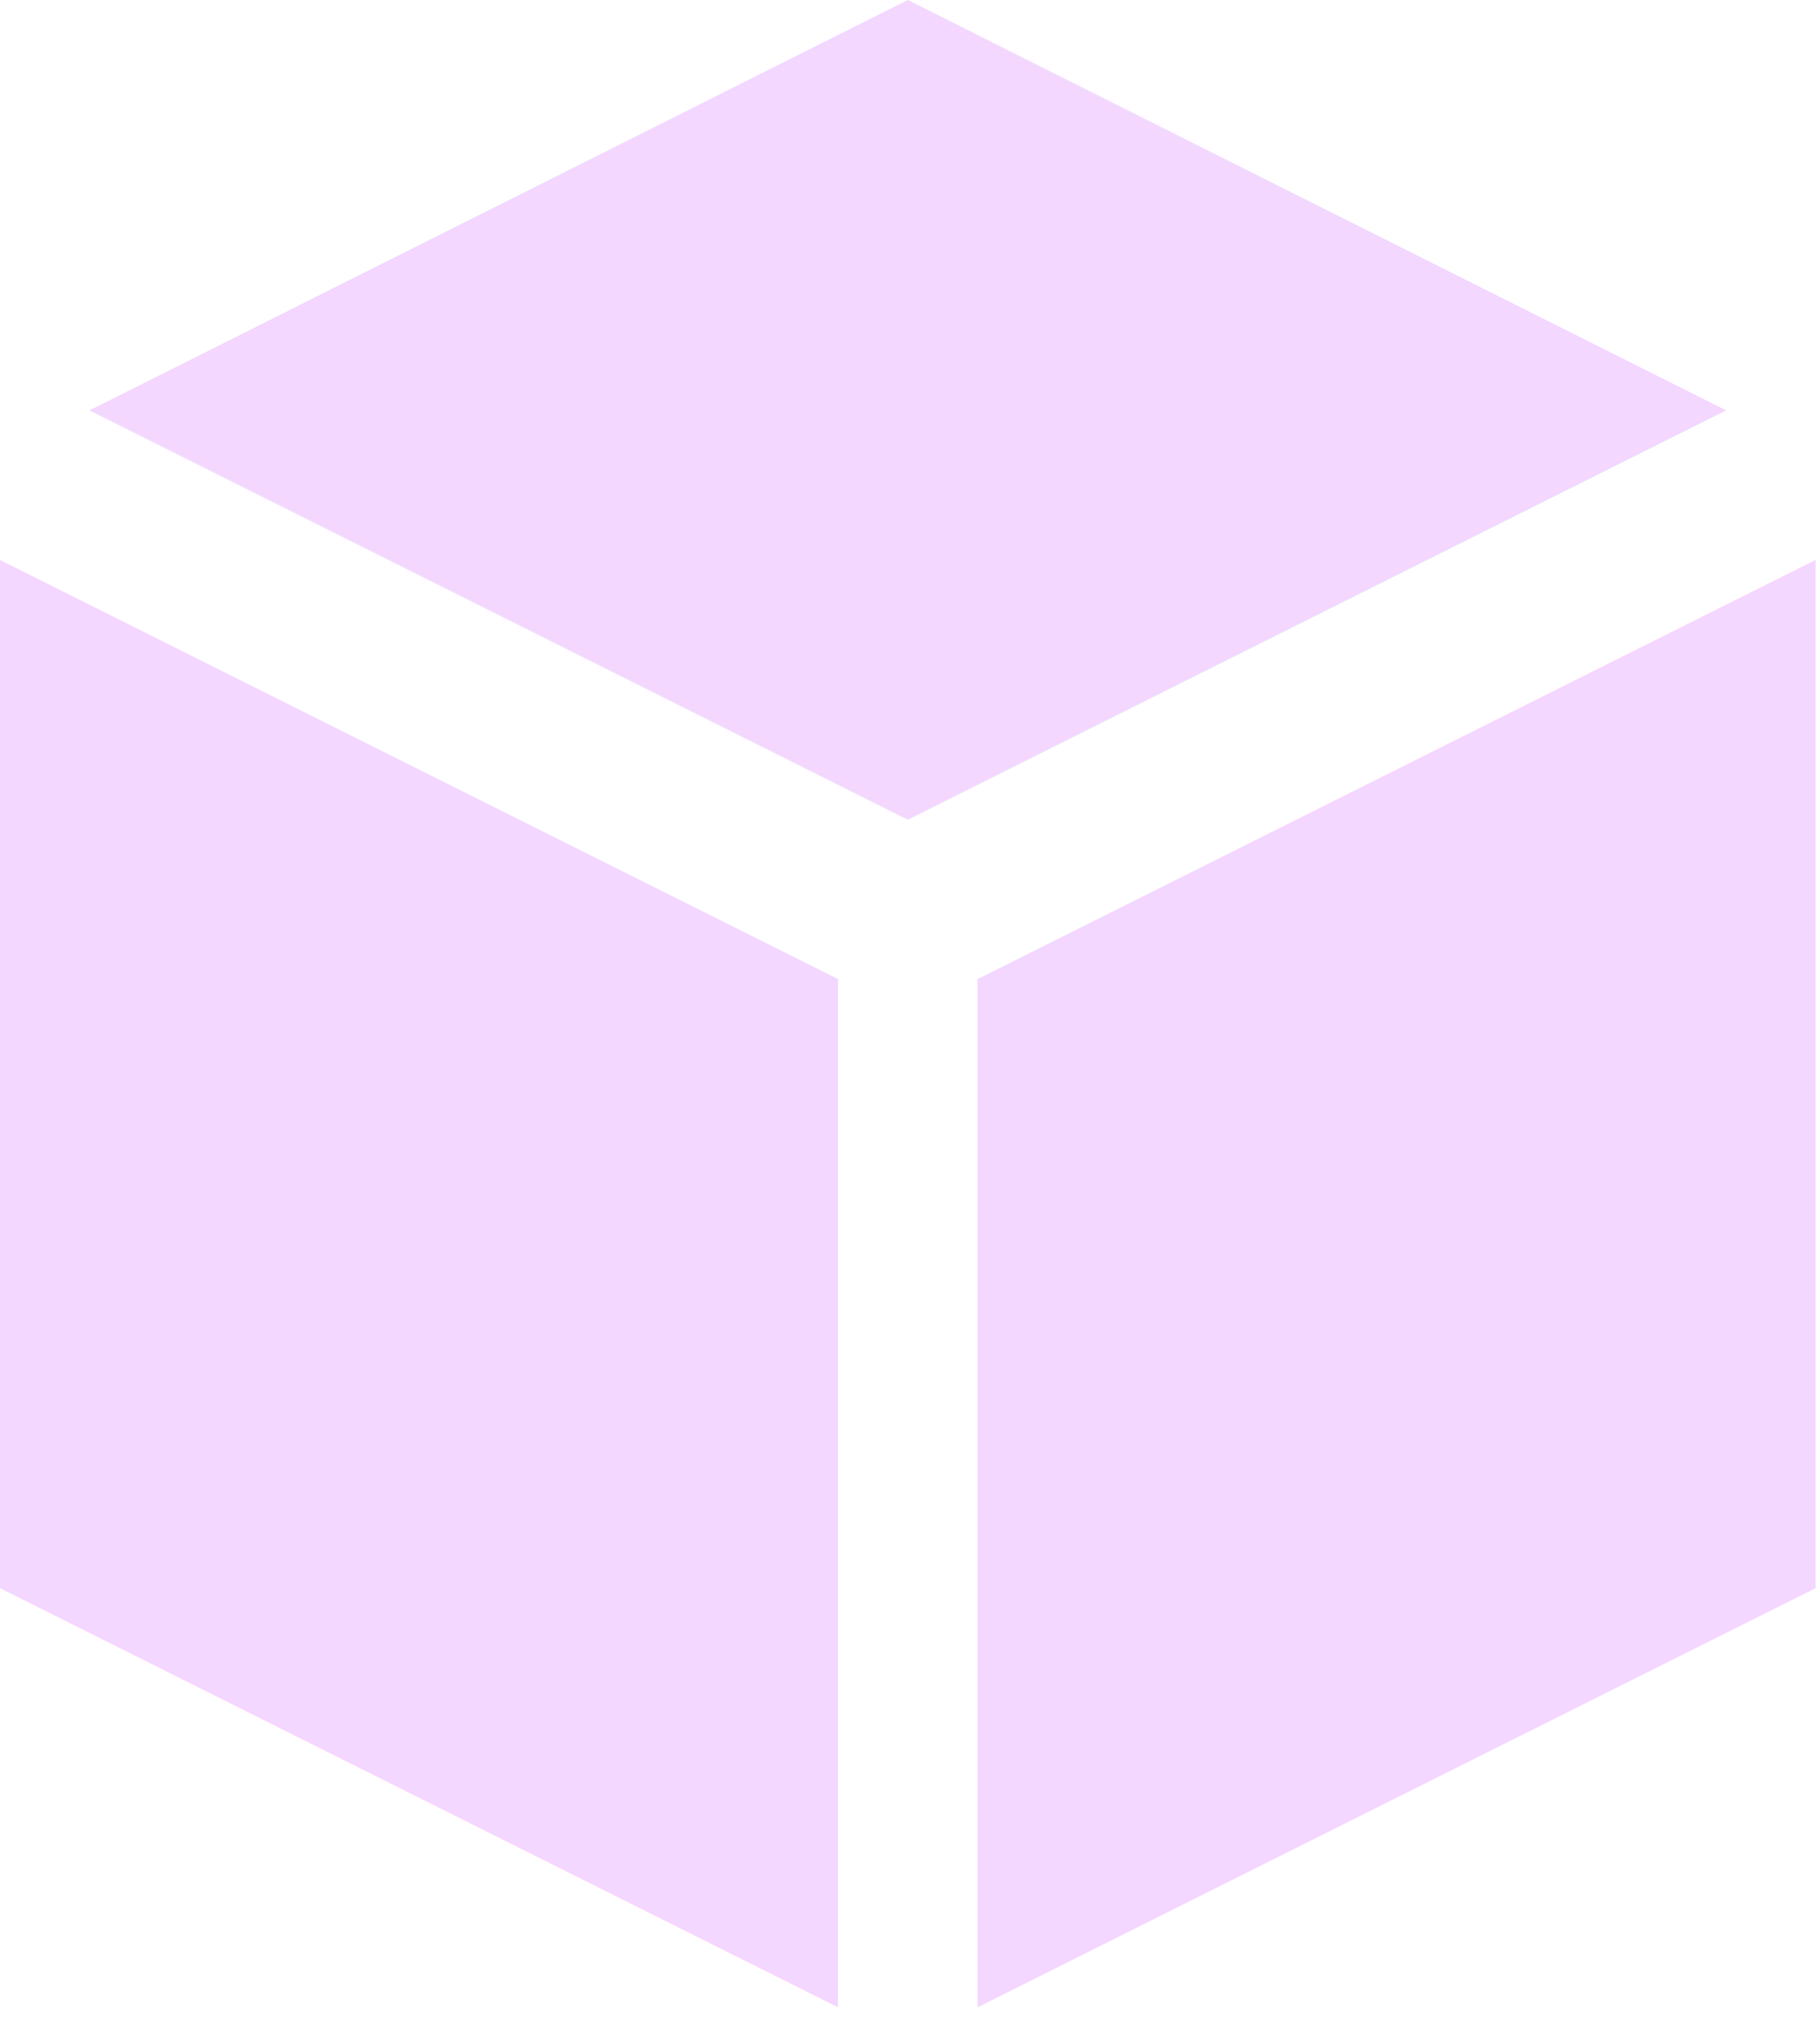 <svg width="35" height="39" viewBox="0 0 35 39" fill="#F3D7FF" xmlns="http://www.w3.org/2000/svg">
<path d="M17.458 0L33.195 7.889L17.458 15.758L1.721 7.889L17.458 0ZM0 30.53V10.764L16.115 18.821V38.587L0 30.53ZM18.8 18.821L34.915 10.764V30.53L18.8 38.587V18.821Z" />
</svg>

